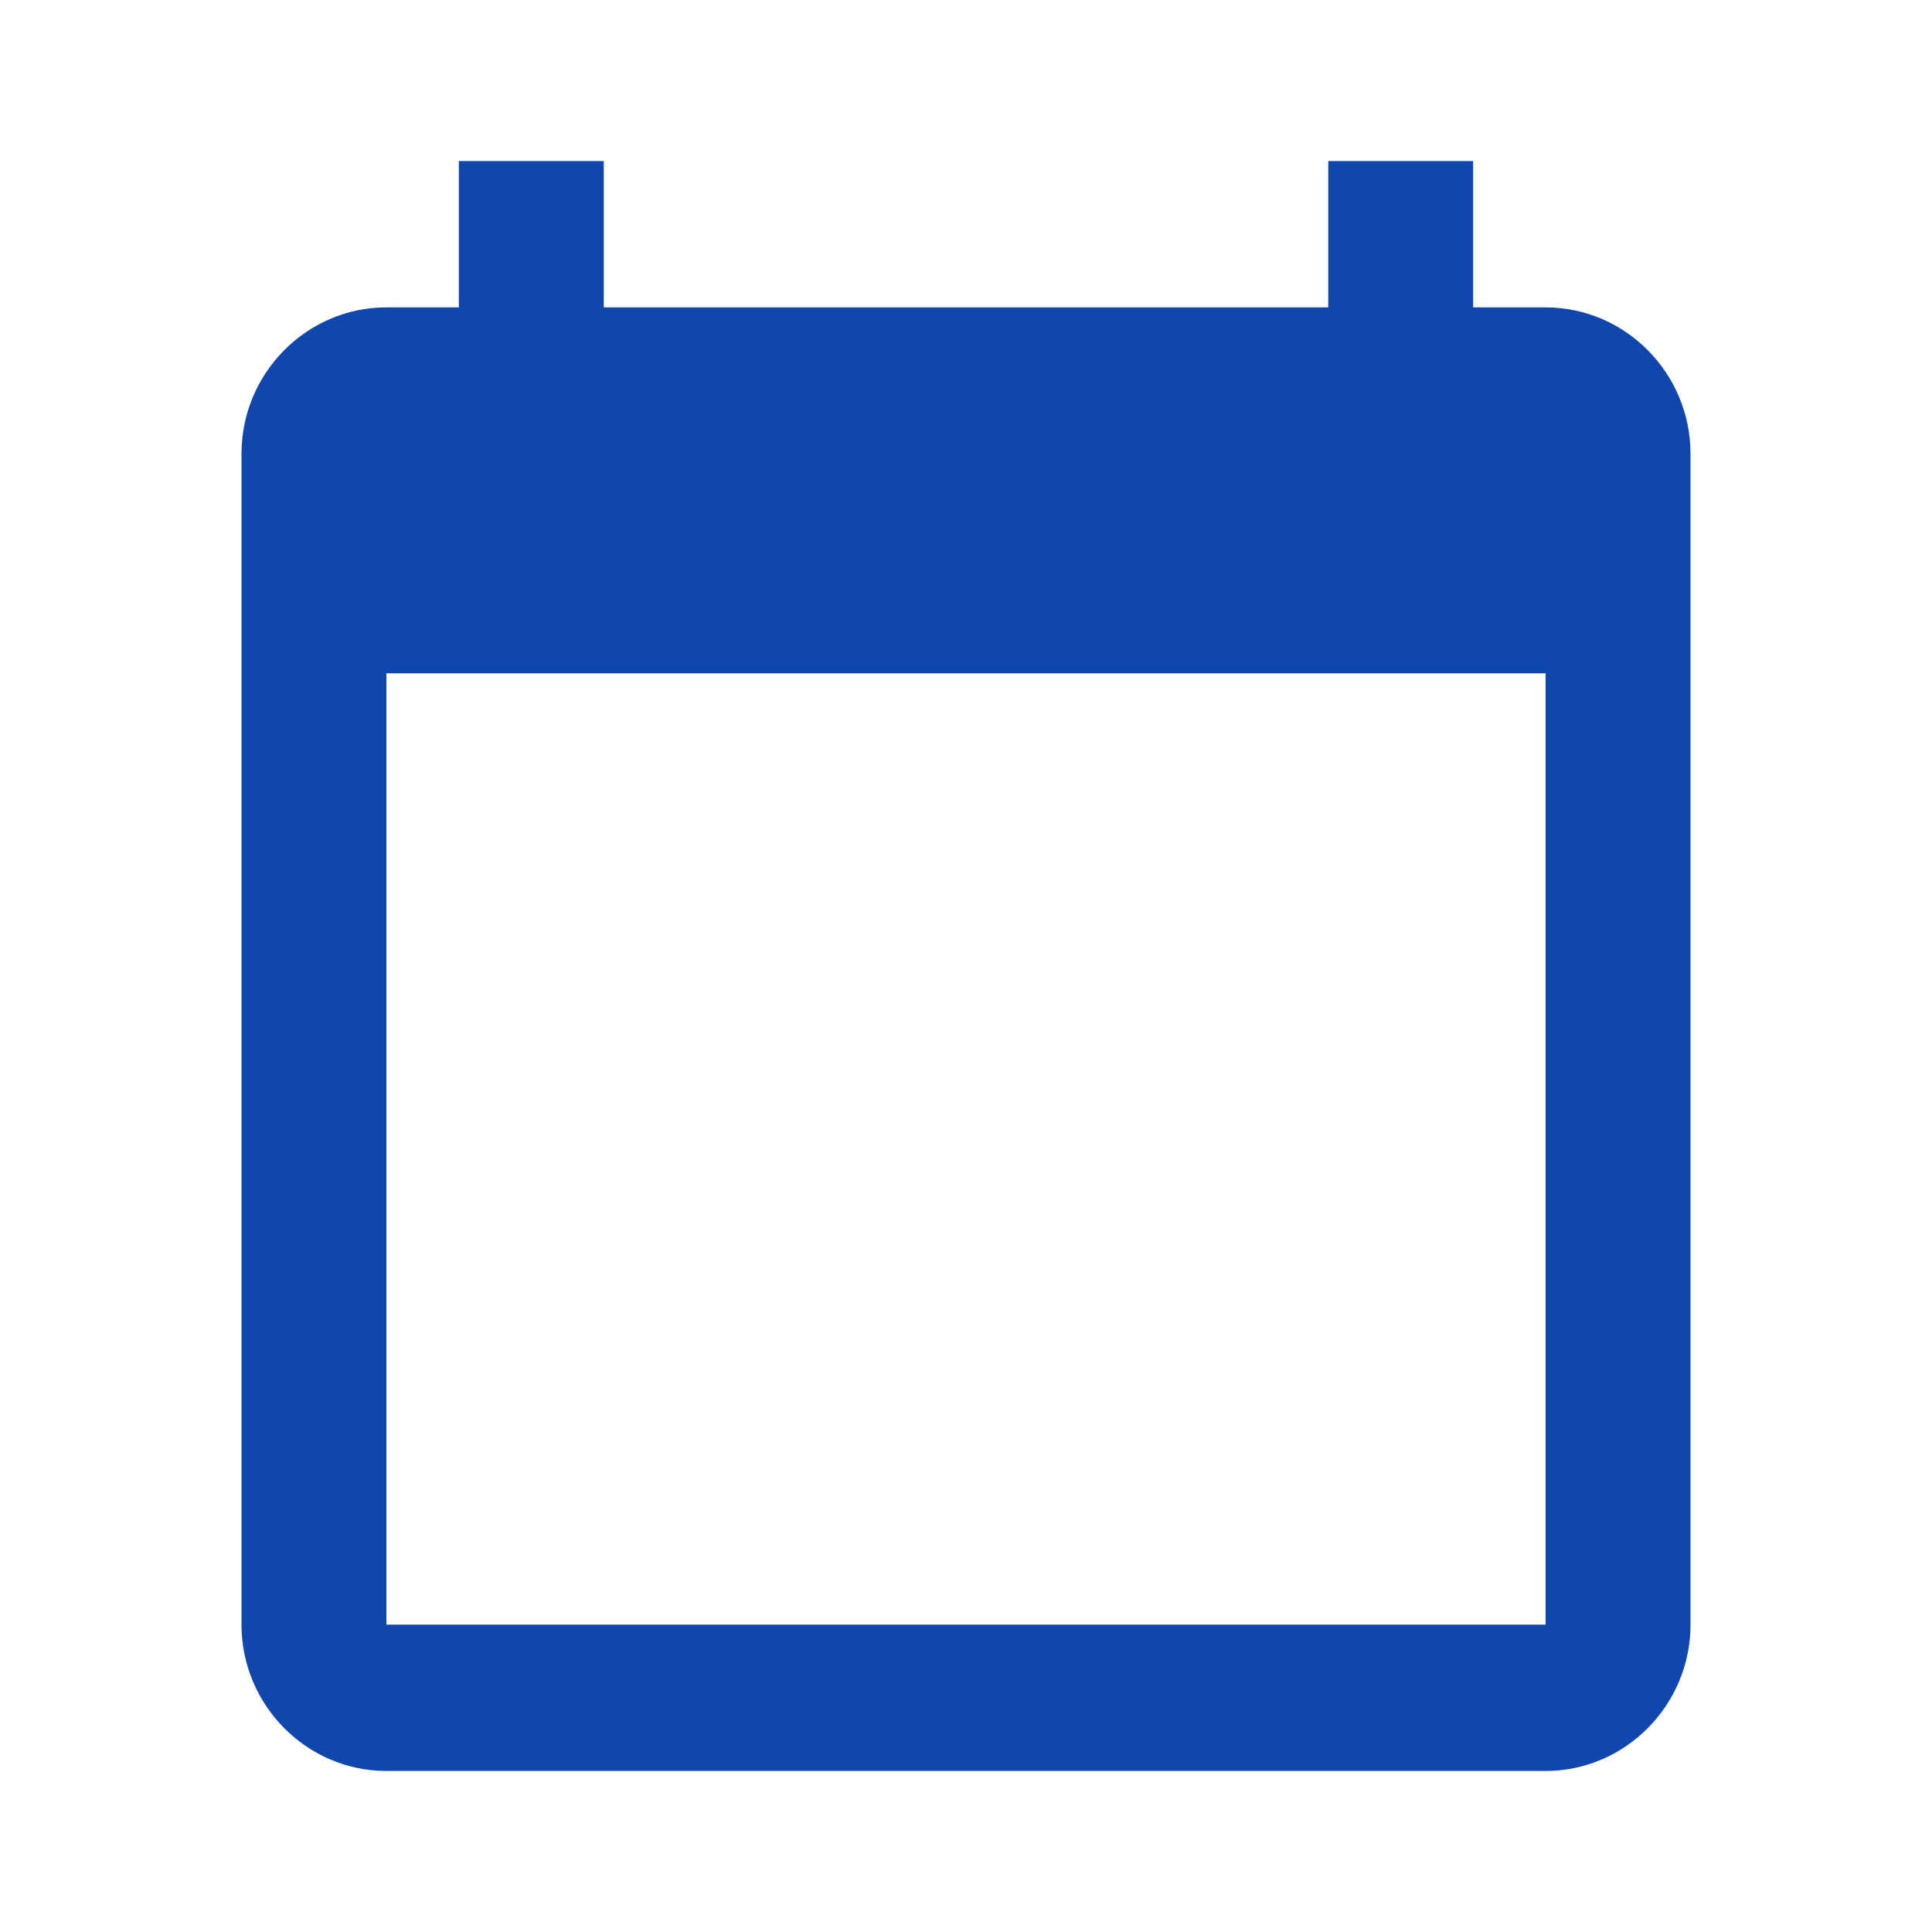 <svg width="20" height="20" viewBox="0 0 20 20" fill="none" xmlns="http://www.w3.org/2000/svg">
<path d="M16 3.182H15.25V1.667H13.75V3.182H6.25V1.667H4.75V3.182H4C3.175 3.182 2.5 3.863 2.5 4.697V16.818C2.5 17.651 3.175 18.333 4 18.333H16C16.825 18.333 17.5 17.651 17.5 16.818V4.697C17.5 3.863 16.825 3.182 16 3.182ZM16 16.818H4V6.97H16V16.818Z" fill="#0F47AF"/>
</svg>
